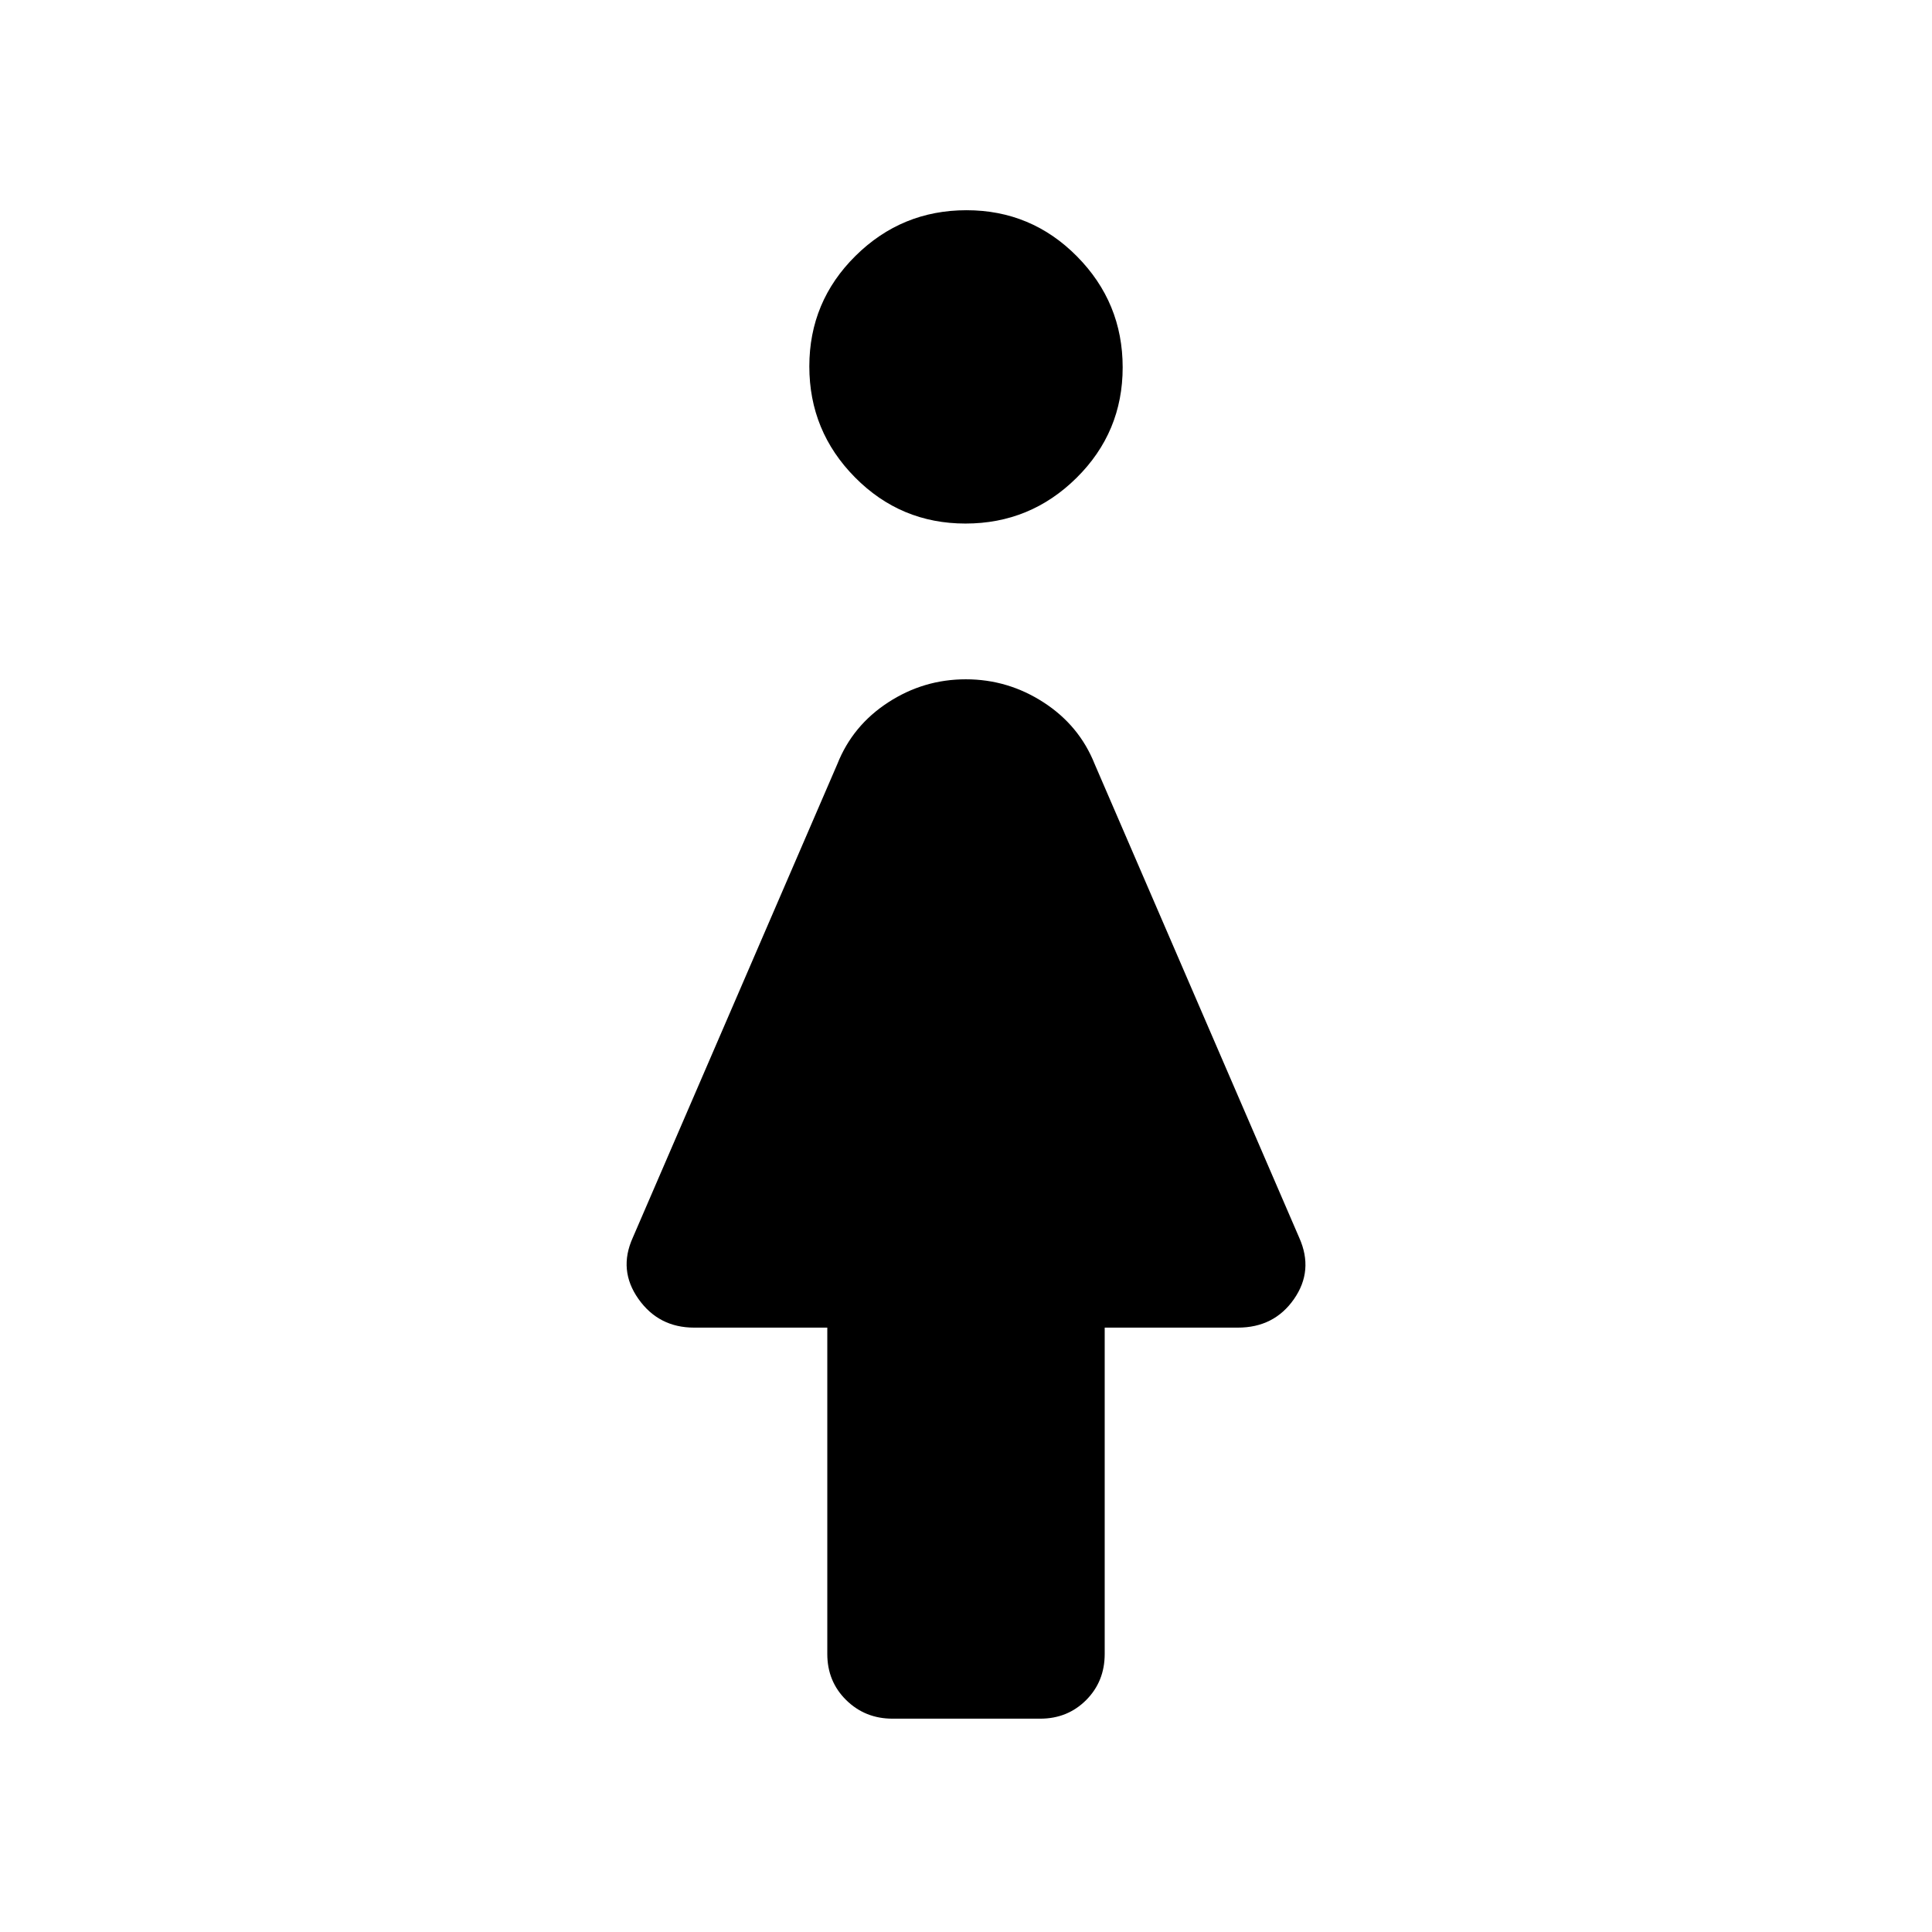 <svg viewBox="0 -960 960 960"><path d="M411.08-138.15v-162.16h-66.16q-17.62 0-27.69-14.27-10.08-14.27-2.84-30.34l101.69-235.46q7.59-19.12 25.24-30.6 17.64-11.48 38.58-11.48 20.95 0 38.67 11.48 17.72 11.48 25.35 30.6l101.69 235.46q7.24 16.26-2.64 30.43-9.87 14.18-27.89 14.18h-66.16v162.16q0 13.66-9.22 22.91-9.22 9.24-22.84 9.24h-73.37q-13.62 0-23.02-9.24-9.39-9.25-9.39-22.91Zm68.67-561.7q-32.21 0-54.9-22.94-22.7-22.94-22.7-55.15 0-32.21 22.94-54.91 22.94-22.69 55.16-22.69 32.21 0 54.9 22.94 22.7 22.94 22.7 55.16 0 32.21-22.94 54.9-22.94 22.69-55.16 22.69Z"/></svg>